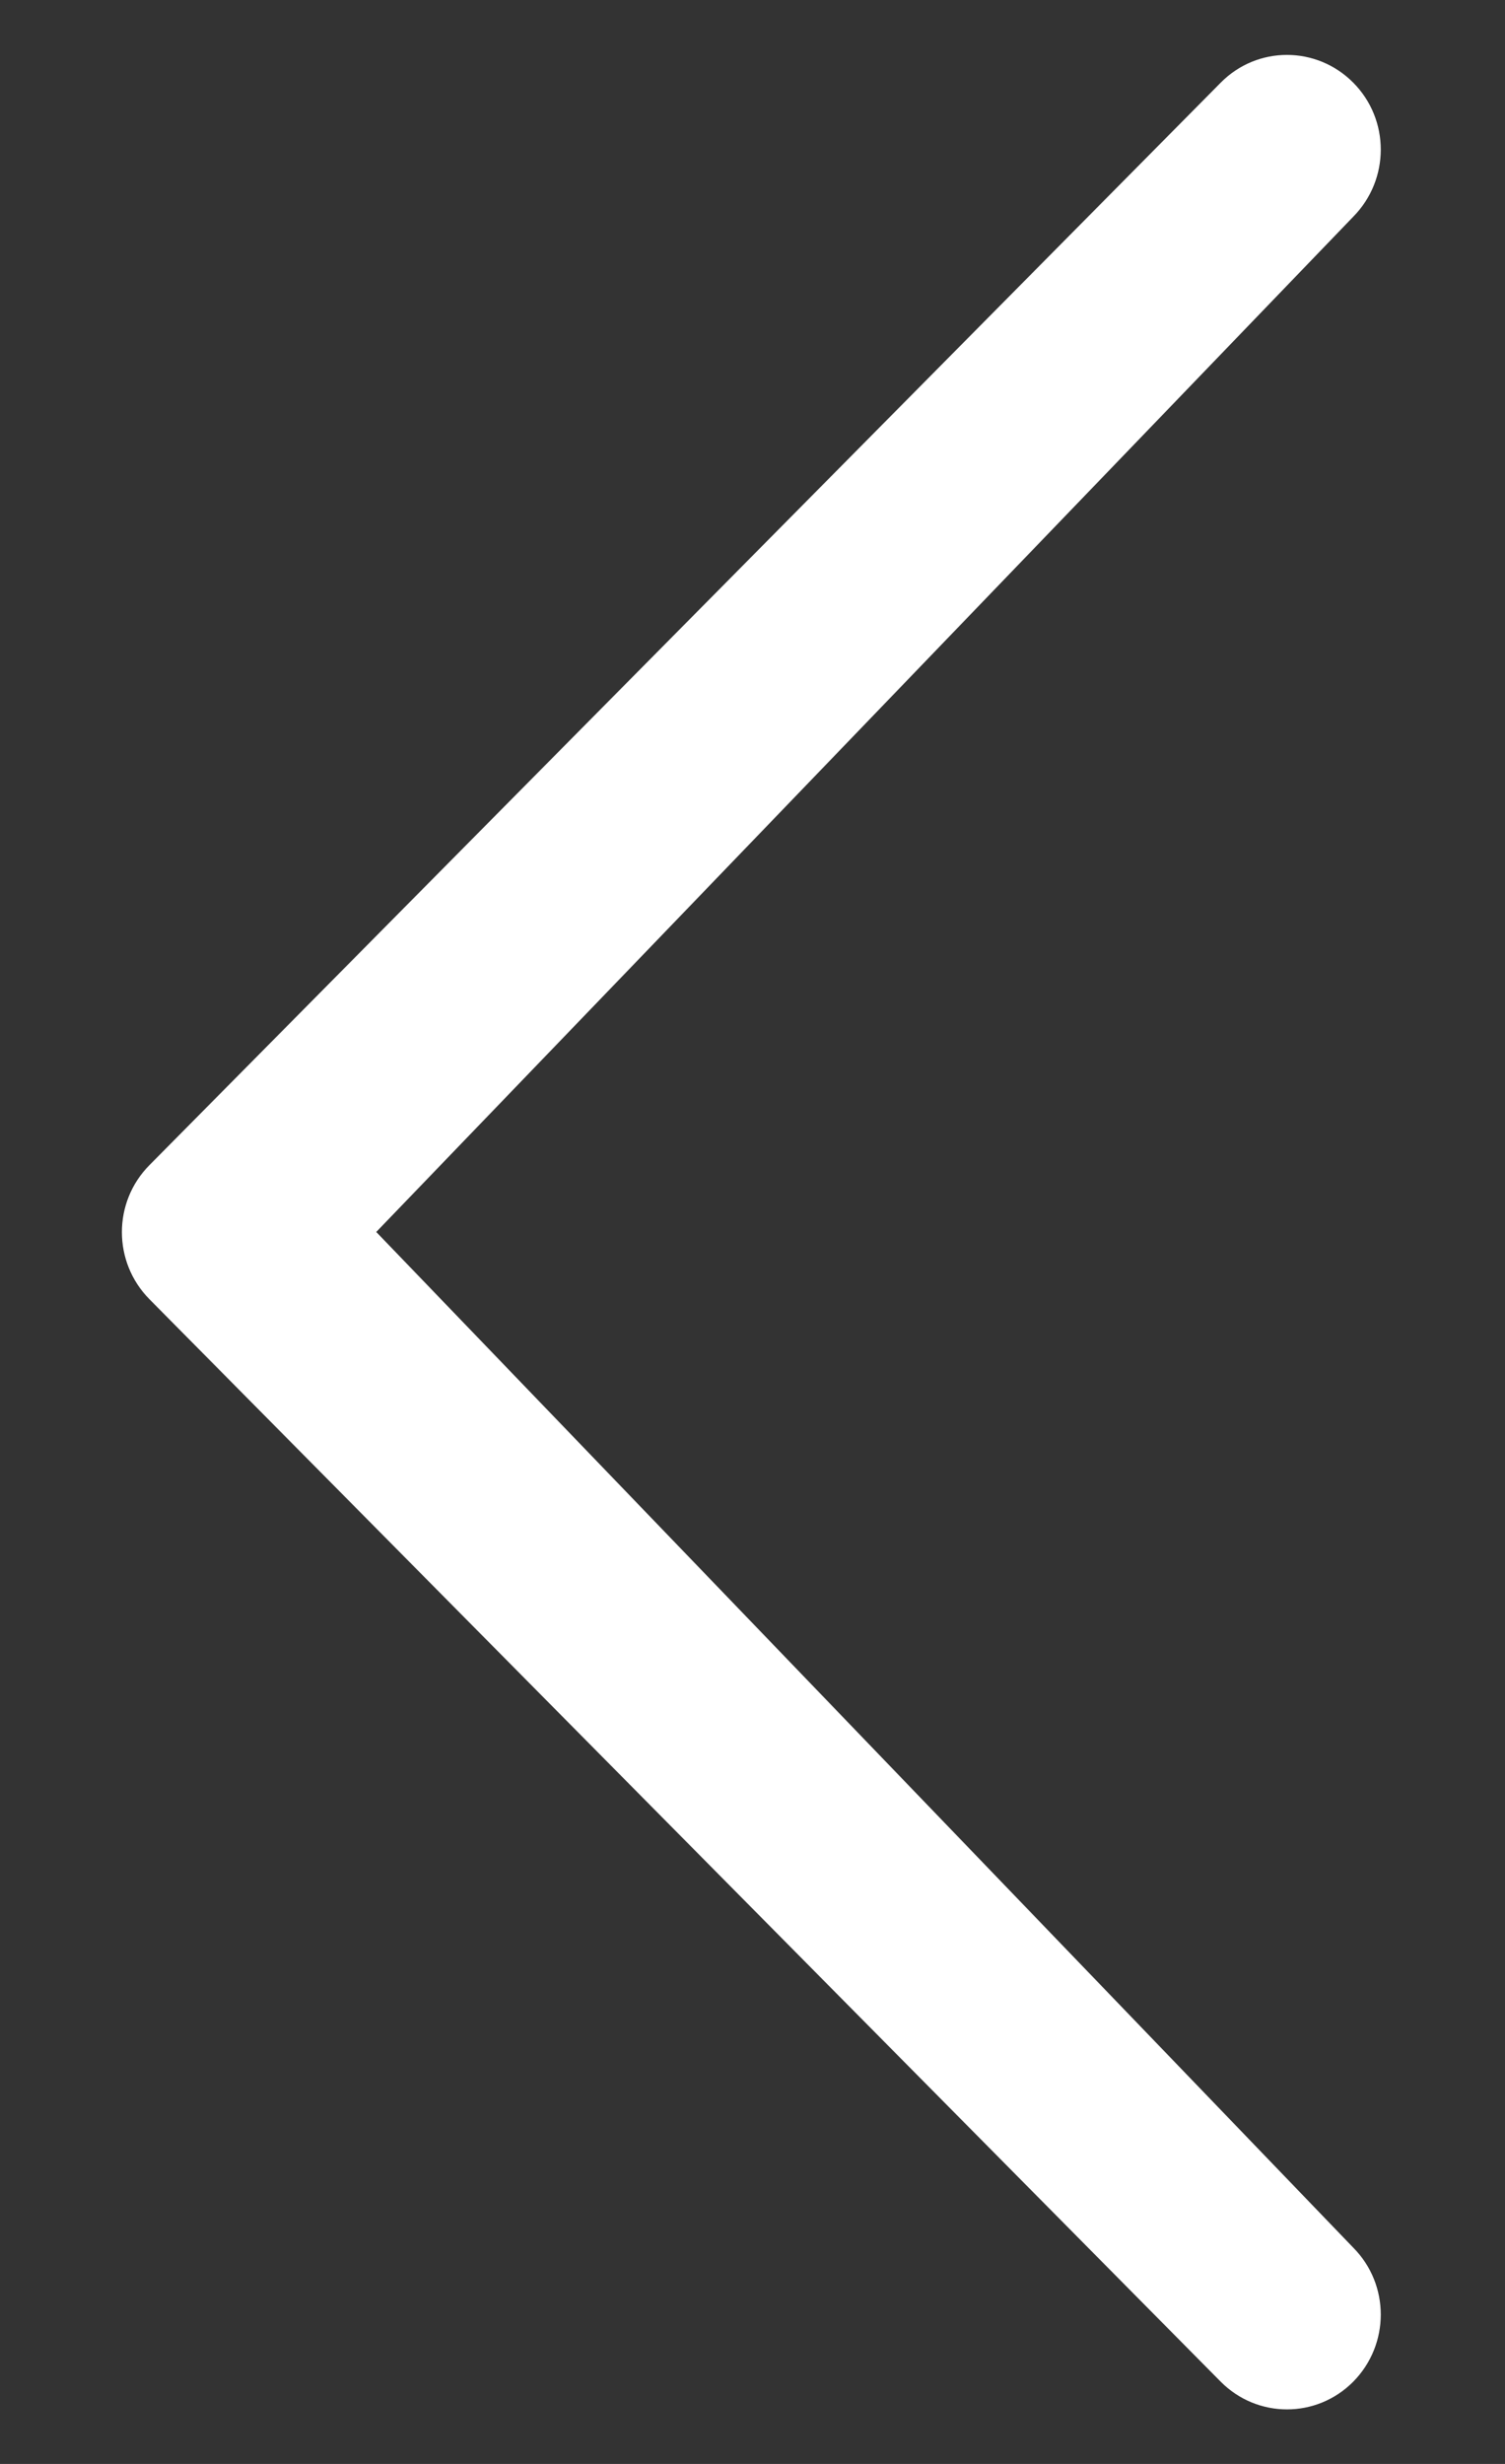 <?xml version="1.0" encoding="UTF-8"?>
<svg width="11px" height="18px" viewBox="0 0 11 18" version="1.1" xmlns="http://www.w3.org/2000/svg" xmlns:xlink="http://www.w3.org/1999/xlink">
    <rect x="0" y="0" width="11" height="18" fill="#333333" stroke="none"/>
    <!-- Generator: Sketch 53.1 (72631) - https://sketchapp.com -->
    <title>chevron-thin-left-white</title>
    <desc>Created with Sketch.</desc>
    <g id="Page-1" stroke="none" stroke-width="1" fill="none" fill-rule="evenodd">
        <g id="chevron-thin-left-white" transform="translate(5.5, 9) rotate(-180) translate(-5.5, -9) " fill="#FFFFFF" fill-rule="nonzero">
            <path d="M8.25,9 L1.109,1.58 C0.841,1.31 0.841,0.873 1.109,0.601 C1.377,0.331 1.81,0.331 2.078,0.601 L9.908,8.509 C10.176,8.78 10.176,9.218 9.908,9.488 L2.078,17.396 C1.81,17.667 1.377,17.666 1.109,17.396 C0.841,17.126 0.841,16.689 1.109,16.417 L8.25,9 Z" id="Path"></path>
        </g>
    </g>
</svg>